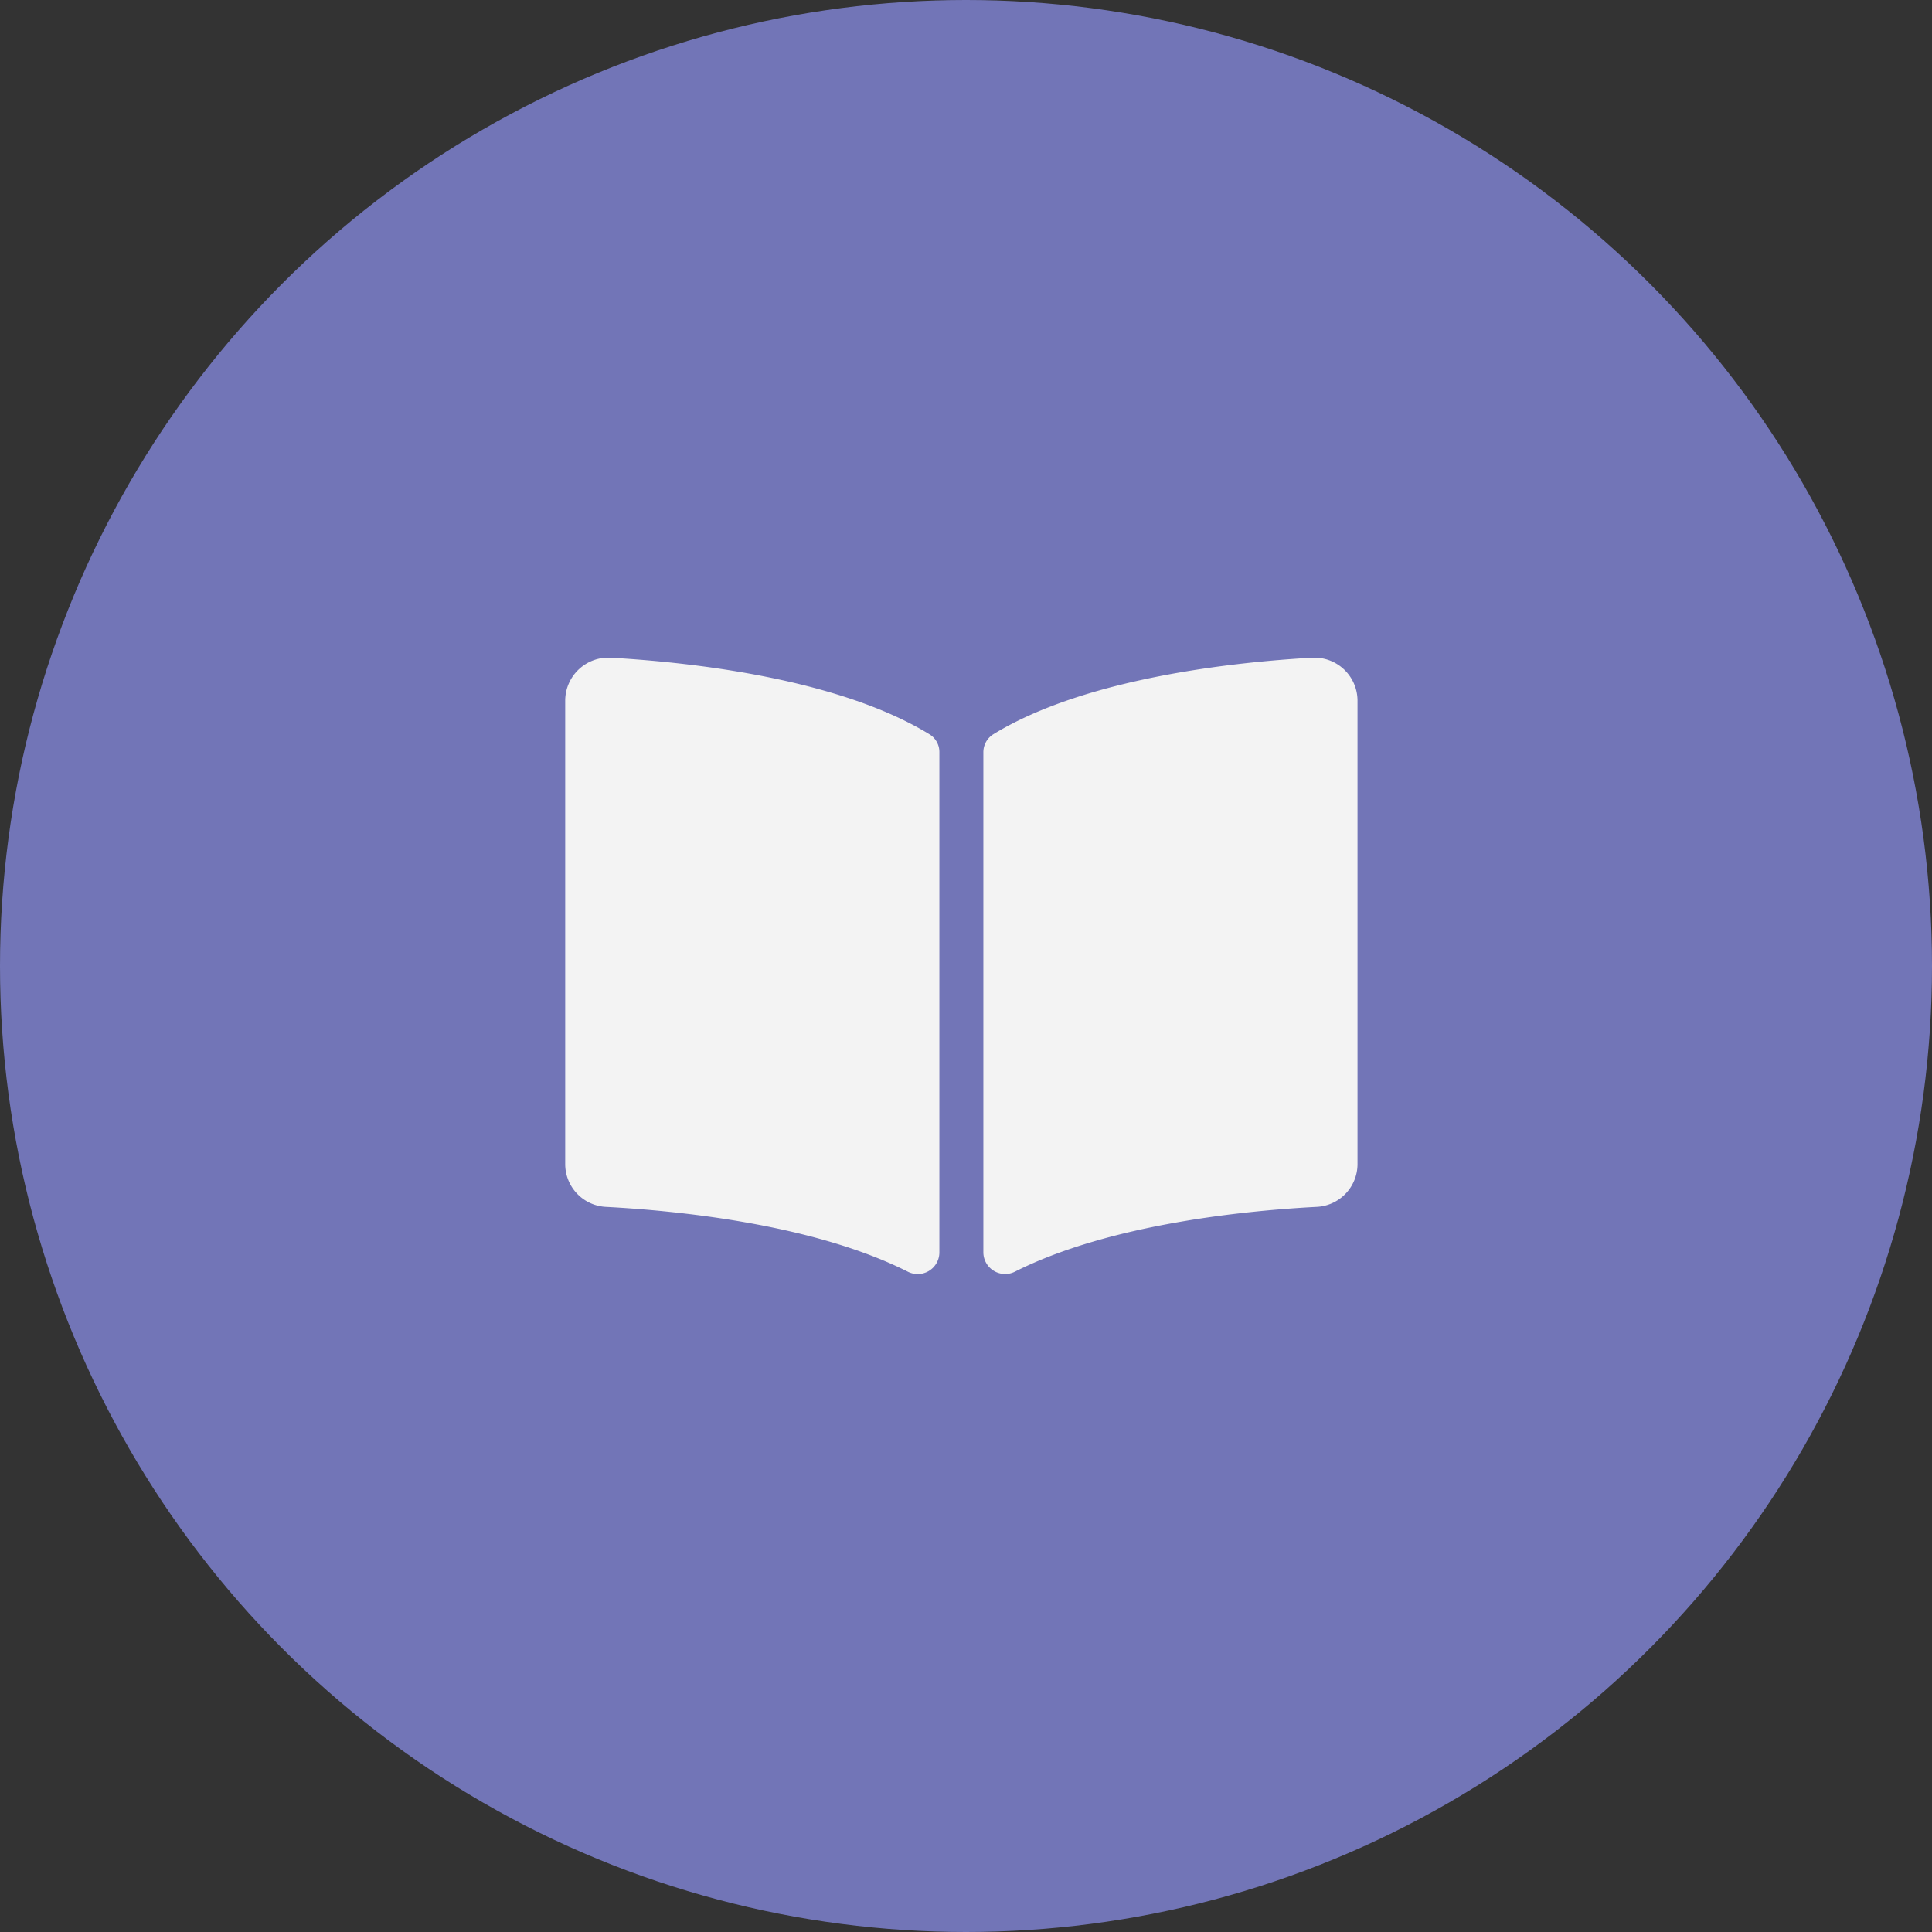 <svg id="book" xmlns="http://www.w3.org/2000/svg" width="159.674" height="159.674" viewBox="0 0 159.674 159.674">
  <rect x="0" y="0" width="159.674" height="159.674" fill="#333333" stroke="none"/>
  <circle id="Elipse_4" data-name="Elipse 4" cx="79.837" cy="79.837" r="79.837" transform="translate(0 0)" fill="#7275b7"/>
  <path id="book-open-solid" d="M61.642,32c-6.23.354-18.612,1.64-26.257,6.32a1.748,1.748,0,0,0-.826,1.5V81.185a1.8,1.8,0,0,0,2.647,1.534c7.865-3.959,19.239-5.039,24.863-5.334A3.546,3.546,0,0,0,65.481,73.9V35.492A3.564,3.564,0,0,0,61.642,32ZM30.1,38.322C22.453,33.642,10.07,32.357,3.84,32A3.566,3.566,0,0,0,0,35.492V73.9a3.544,3.544,0,0,0,3.413,3.486c5.626.3,17.006,1.377,24.871,5.338a1.794,1.794,0,0,0,2.639-1.53V39.8a1.711,1.711,0,0,0-.823-1.478Z" transform="translate(46.713 22.362)" fill="#f3f3f3"/>
</svg>
